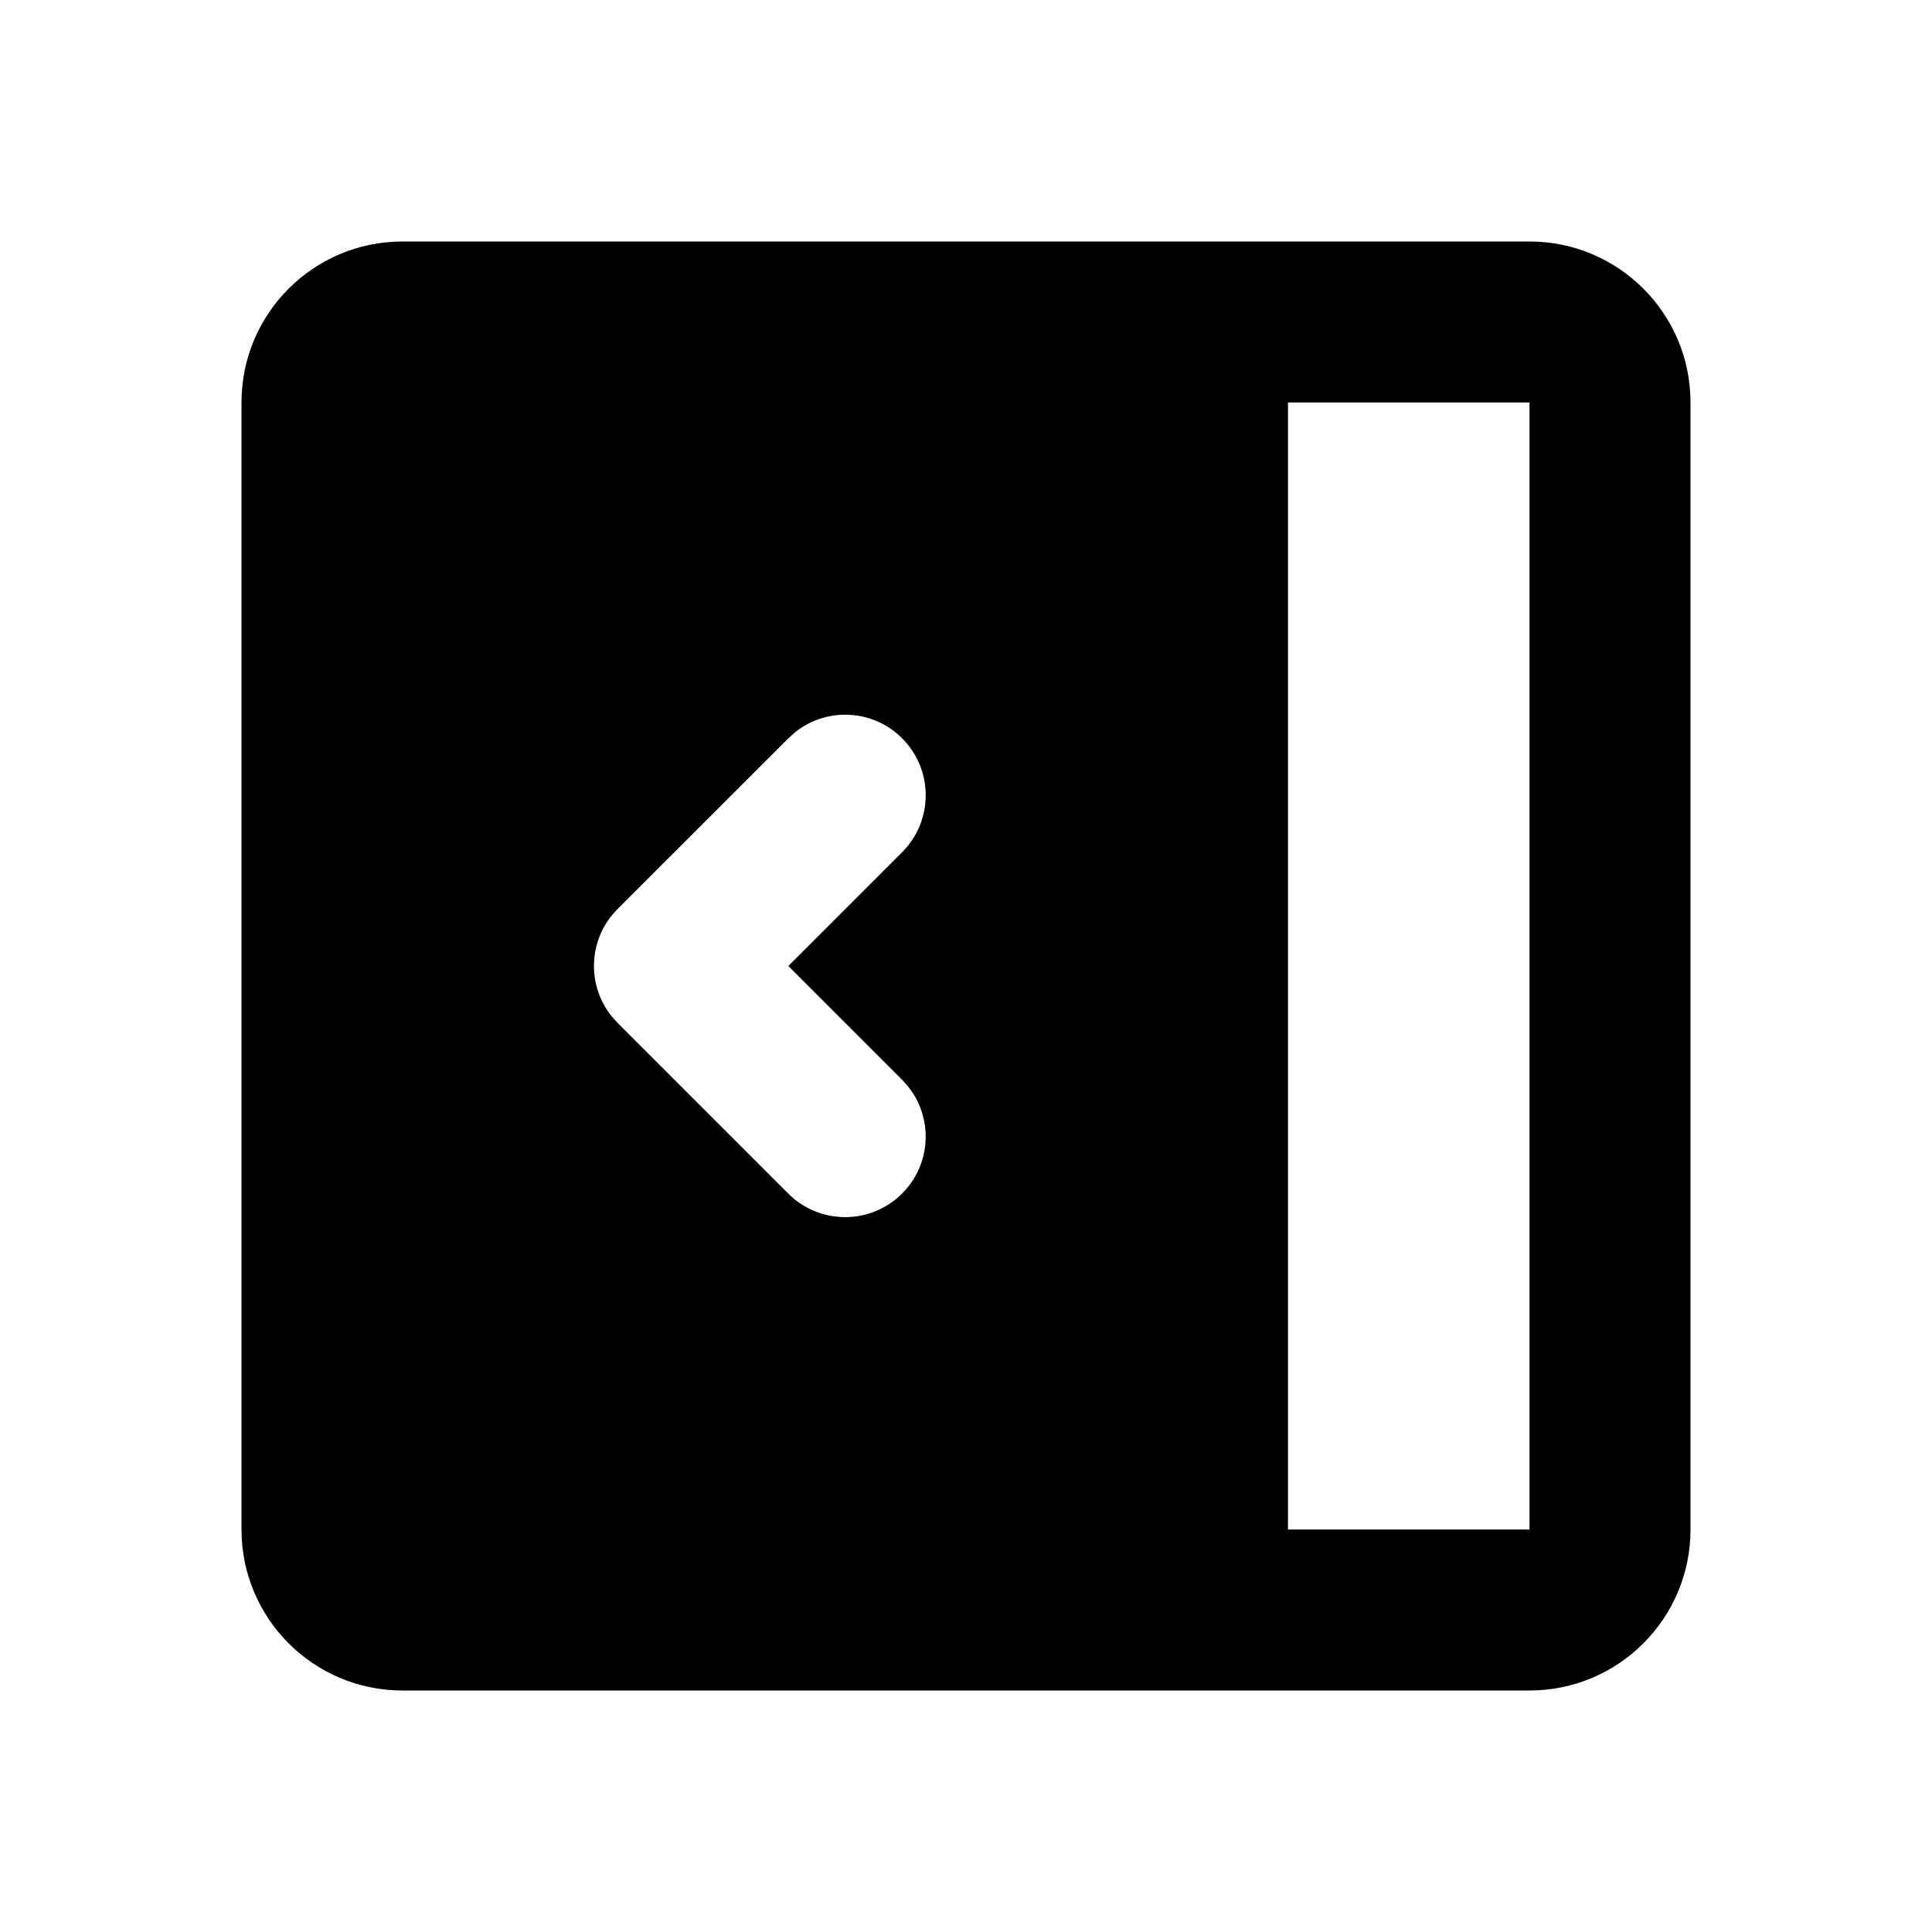 <svg xmlns="http://www.w3.org/2000/svg" width="24" height="24">
  <defs/>
  <path  d="M19,3 C20.105,3 21,3.895 21,5 L21,19 C21,20.105 20.105,21 19,21 L5,21 C3.895,21 3,20.105 3,19 L3,5 C3,3.895 3.895,3 5,3 Z M19,5 L16,5 L16,19 L19,19 Z M11.207,9.172 C10.851,8.815 10.285,8.779 9.887,9.088 L9.793,9.172 L7.672,11.292 C7.315,11.648 7.279,12.214 7.588,12.612 L7.672,12.707 L9.793,14.828 C10.166,15.2 10.765,15.218 11.16,14.87 C11.556,14.521 11.613,13.925 11.29,13.508 L11.207,13.414 L9.793,12 L11.207,10.586 C11.597,10.196 11.597,9.562 11.207,9.172 Z"/>
</svg>

